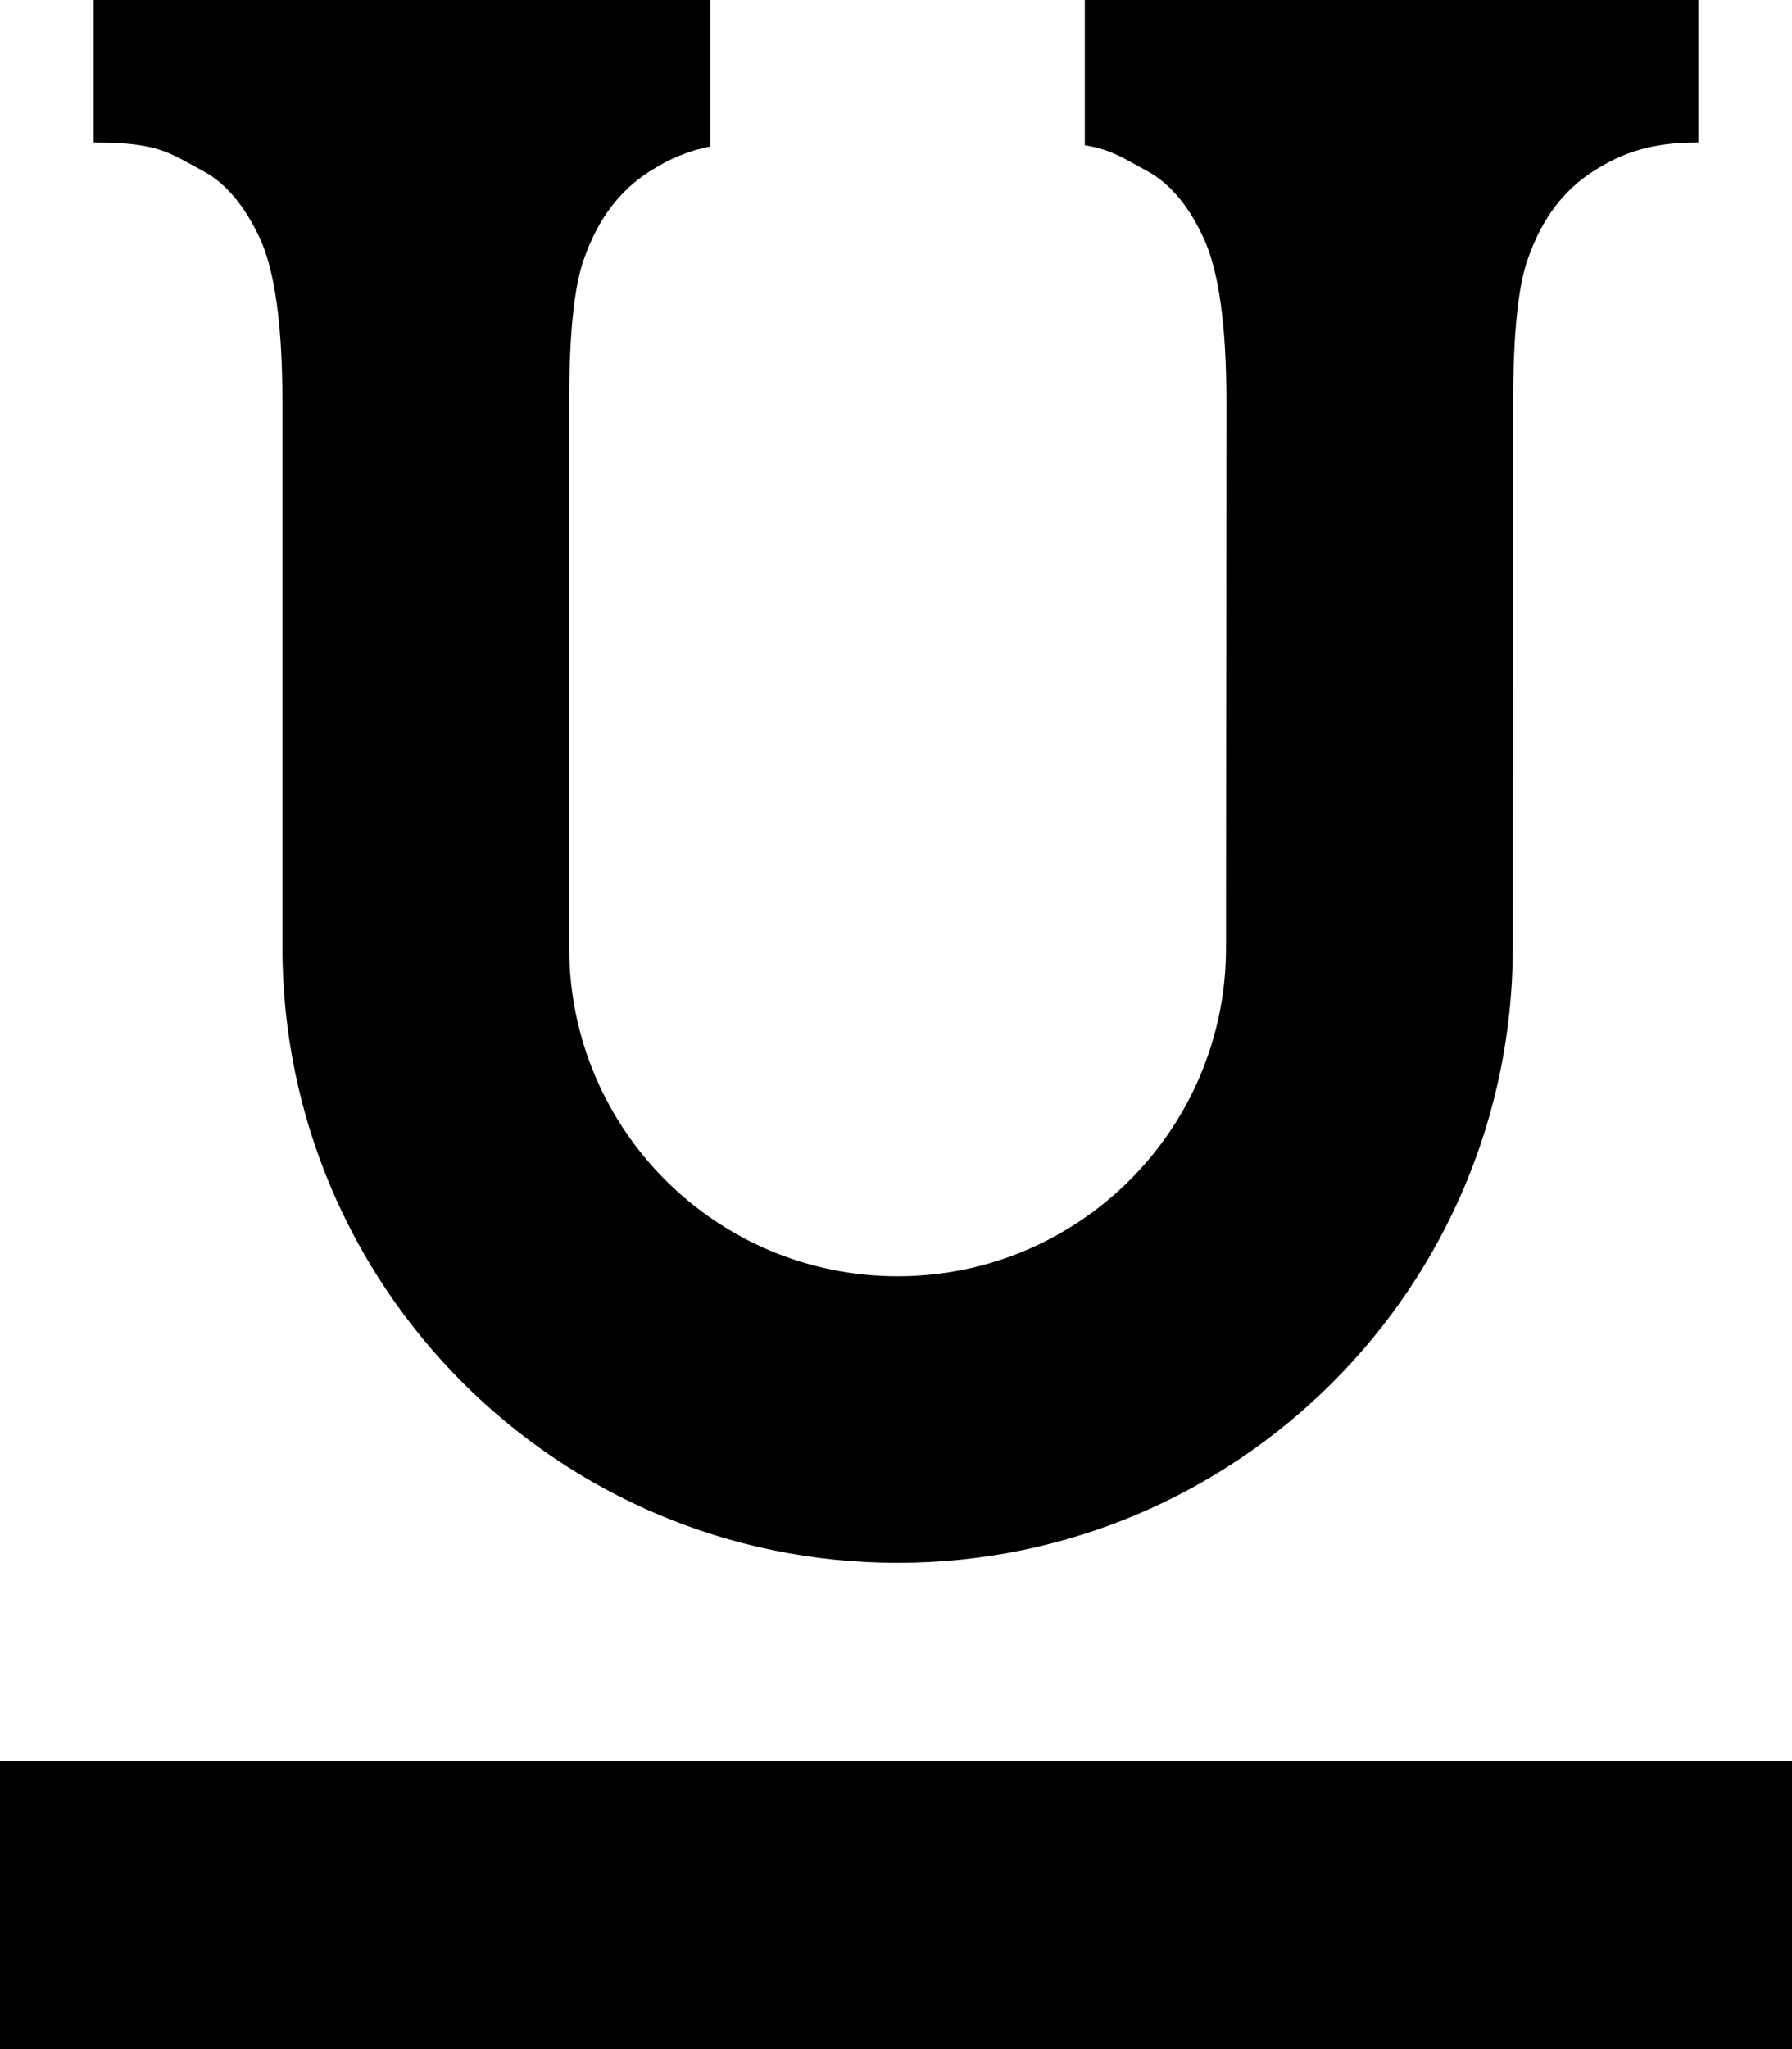 <?xml version="1.0" encoding="utf-8"?>
<!-- Generator: Adobe Illustrator 22.0.1, SVG Export Plug-In . SVG Version: 6.00 Build 0)  -->
<svg version="1.1" id="Layer_2" xmlns="http://www.w3.org/2000/svg" xmlns:xlink="http://www.w3.org/1999/xlink" x="0px" y="0px"
	 viewBox="0 0 448 512" style="enable-background:new 0 0 448 512;" xml:space="preserve">
<g id="_x37_2_1_">
	<path d="M65,59.6c3.7,8.1,5.6,21.7,5.6,40.6l0,136.5c0,85,68.9,153.8,153.8,153.8s153.8-68.9,153.8-153.8l0.1-136.5
		c0-17.3,1.3-29.2,3.8-35.9c3.4-9.6,8.8-16.8,16.2-21.5c7.5-4.8,14.8-7.2,26-7.2h0.3V0H271.2v36.3c6.5,1,9.6,3.2,15.7,6.5
		c5.7,3.1,10.4,8.8,14.1,16.9c3.7,8.1,5.6,21.7,5.6,40.6c0,0-0.1,131.8-0.1,136.5c0,45.3-36.7,82.1-82.1,82.1
		c-45.3,0-82.1-36.7-82.1-82.1c0-4.7,0-136.5,0-136.5c0-17.3,1.3-29.2,3.8-35.9c3.4-9.6,8.8-16.8,16.2-21.5
		c4.8-3.1,9.6-5.2,15.3-6.3V0H23.4v35.6c16.1,0,18.6,2.4,27.5,7.2C56.5,45.8,61.2,51.5,65,59.6z"/>
	<rect y="440" width="448" height="72"/>
</g>
</svg>
